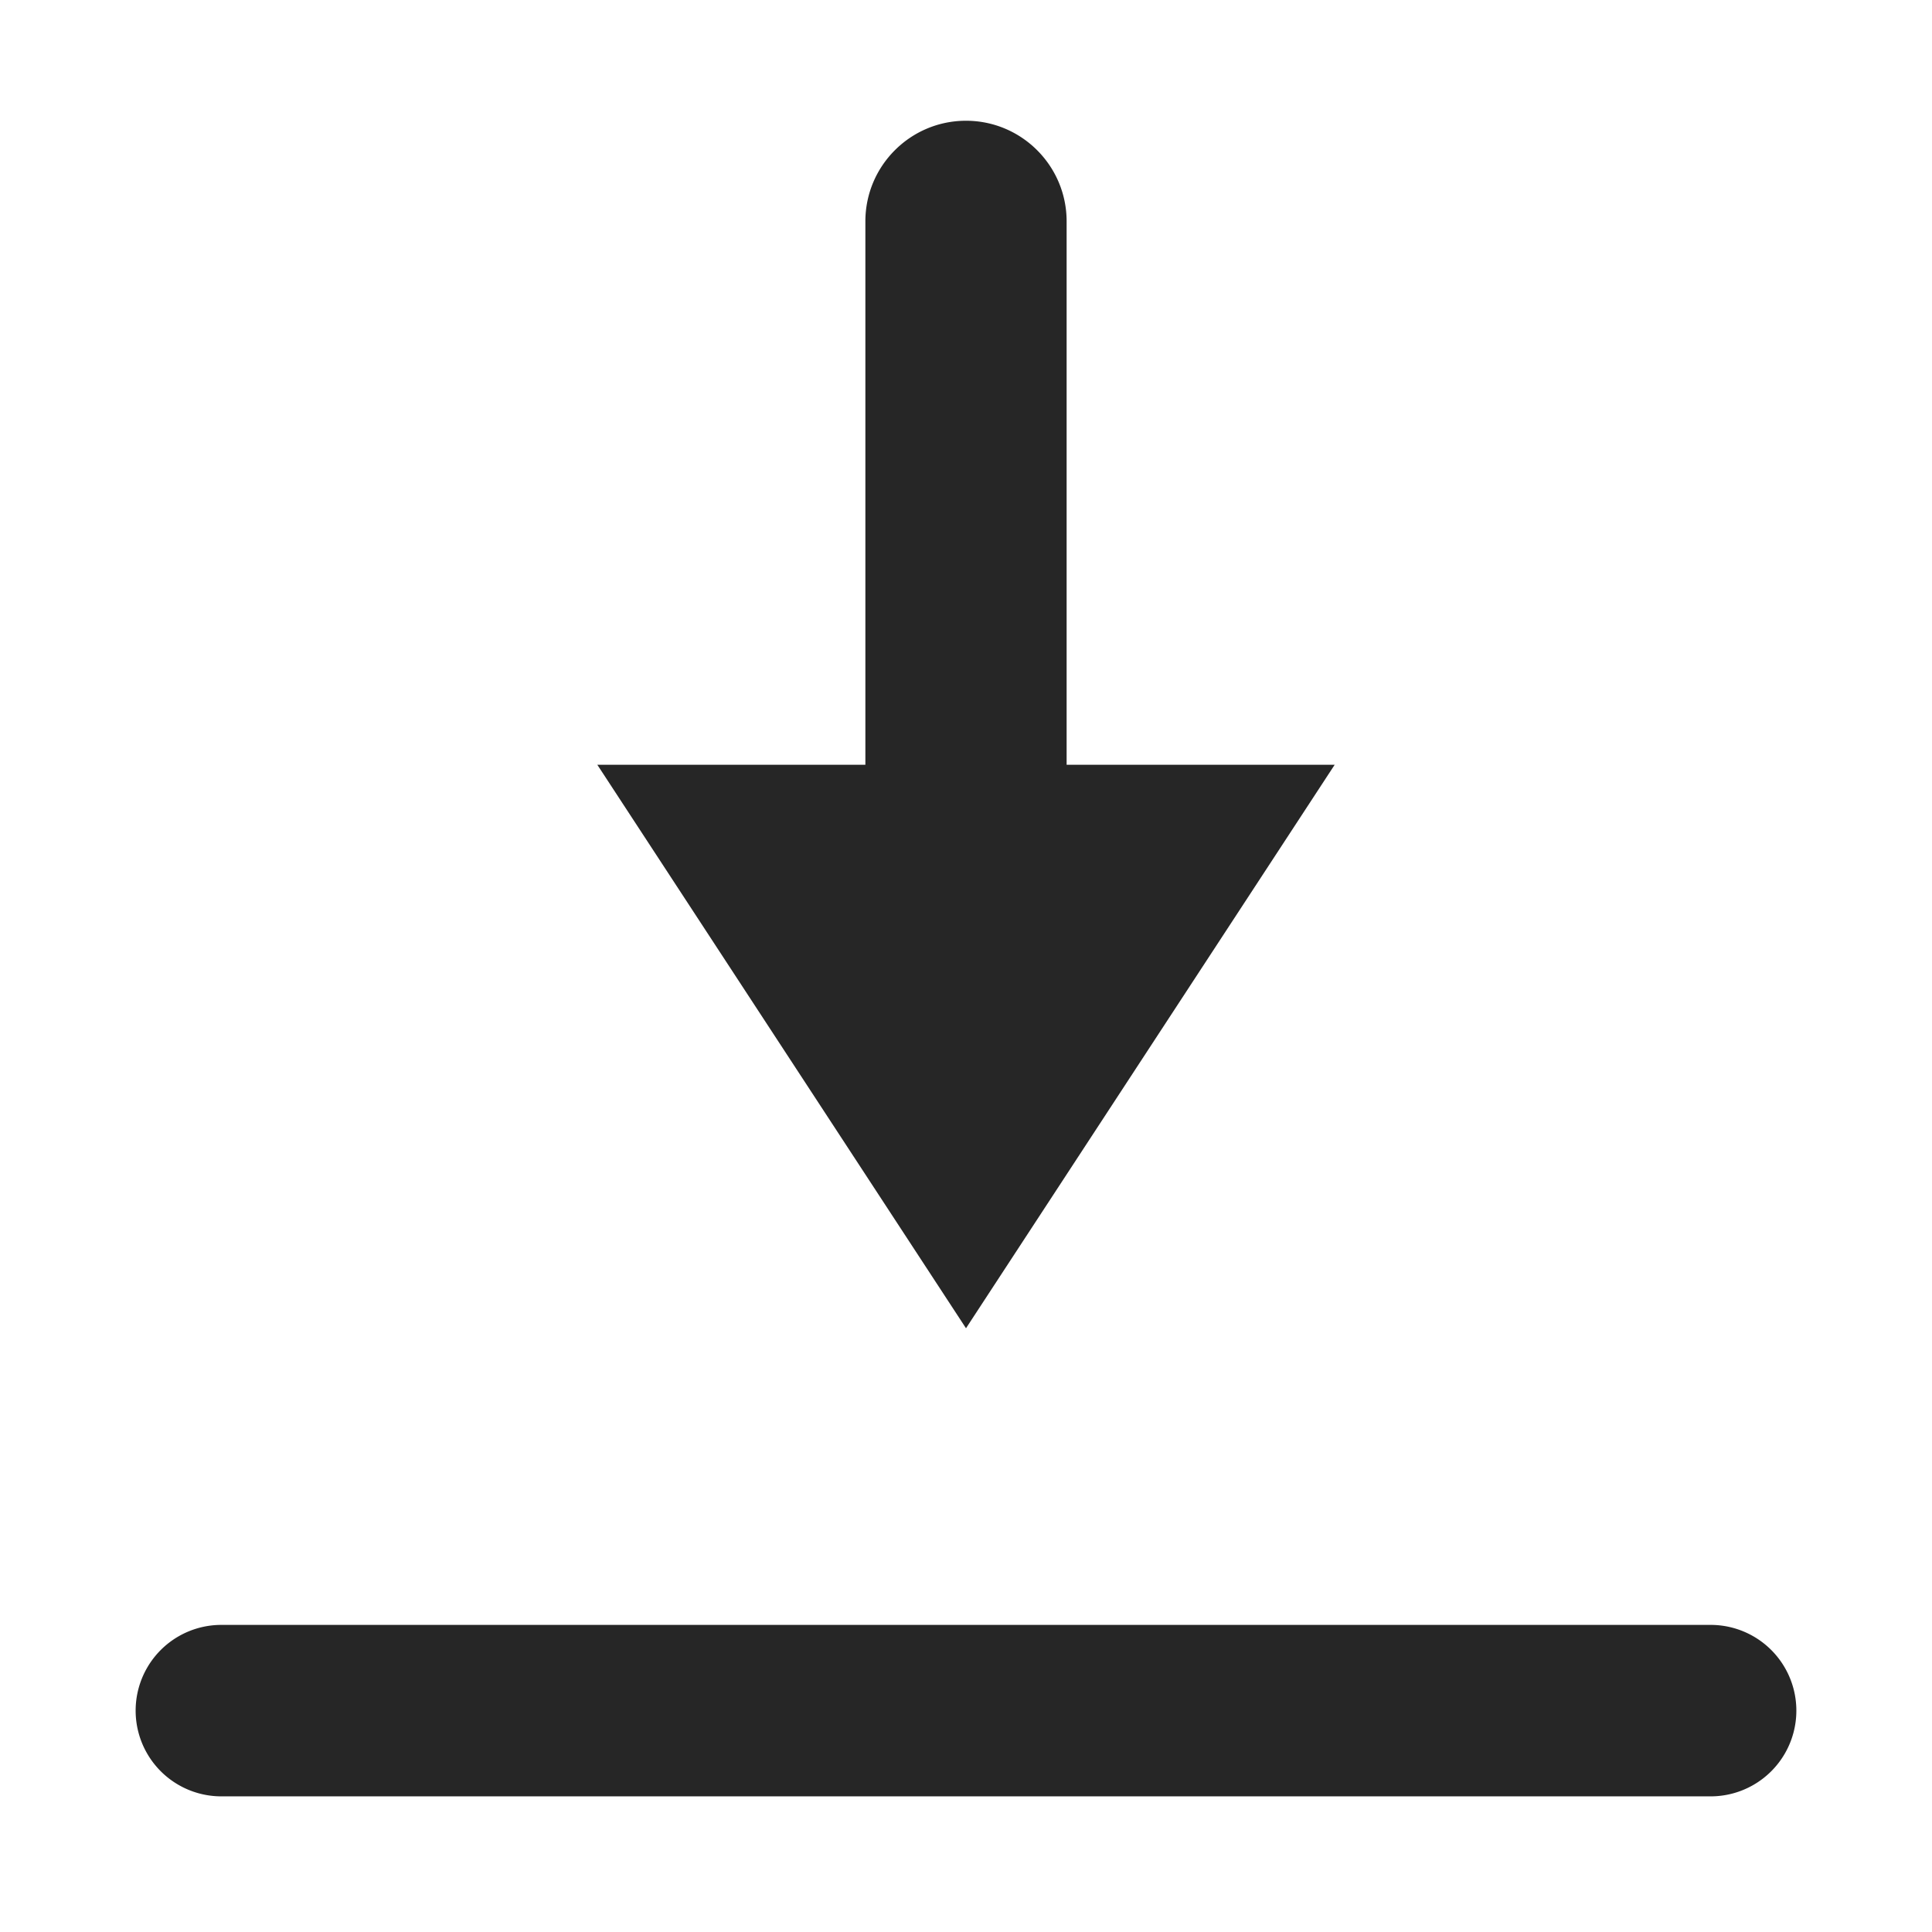 <svg xmlns="http://www.w3.org/2000/svg" width="24" height="24">
    <path fill="#262626" fill-rule="evenodd" d="M21.25 20.185a1.065 1.065 0 010 2.13H2.75a1.065 1.065 0 110-2.13zM12 1.5c.69 0 1.25.56 1.25 1.25V9.5h3.33l-4.58 7-4.58-7h3.33V2.75c0-.69.56-1.25 1.25-1.25z"/>
</svg>
